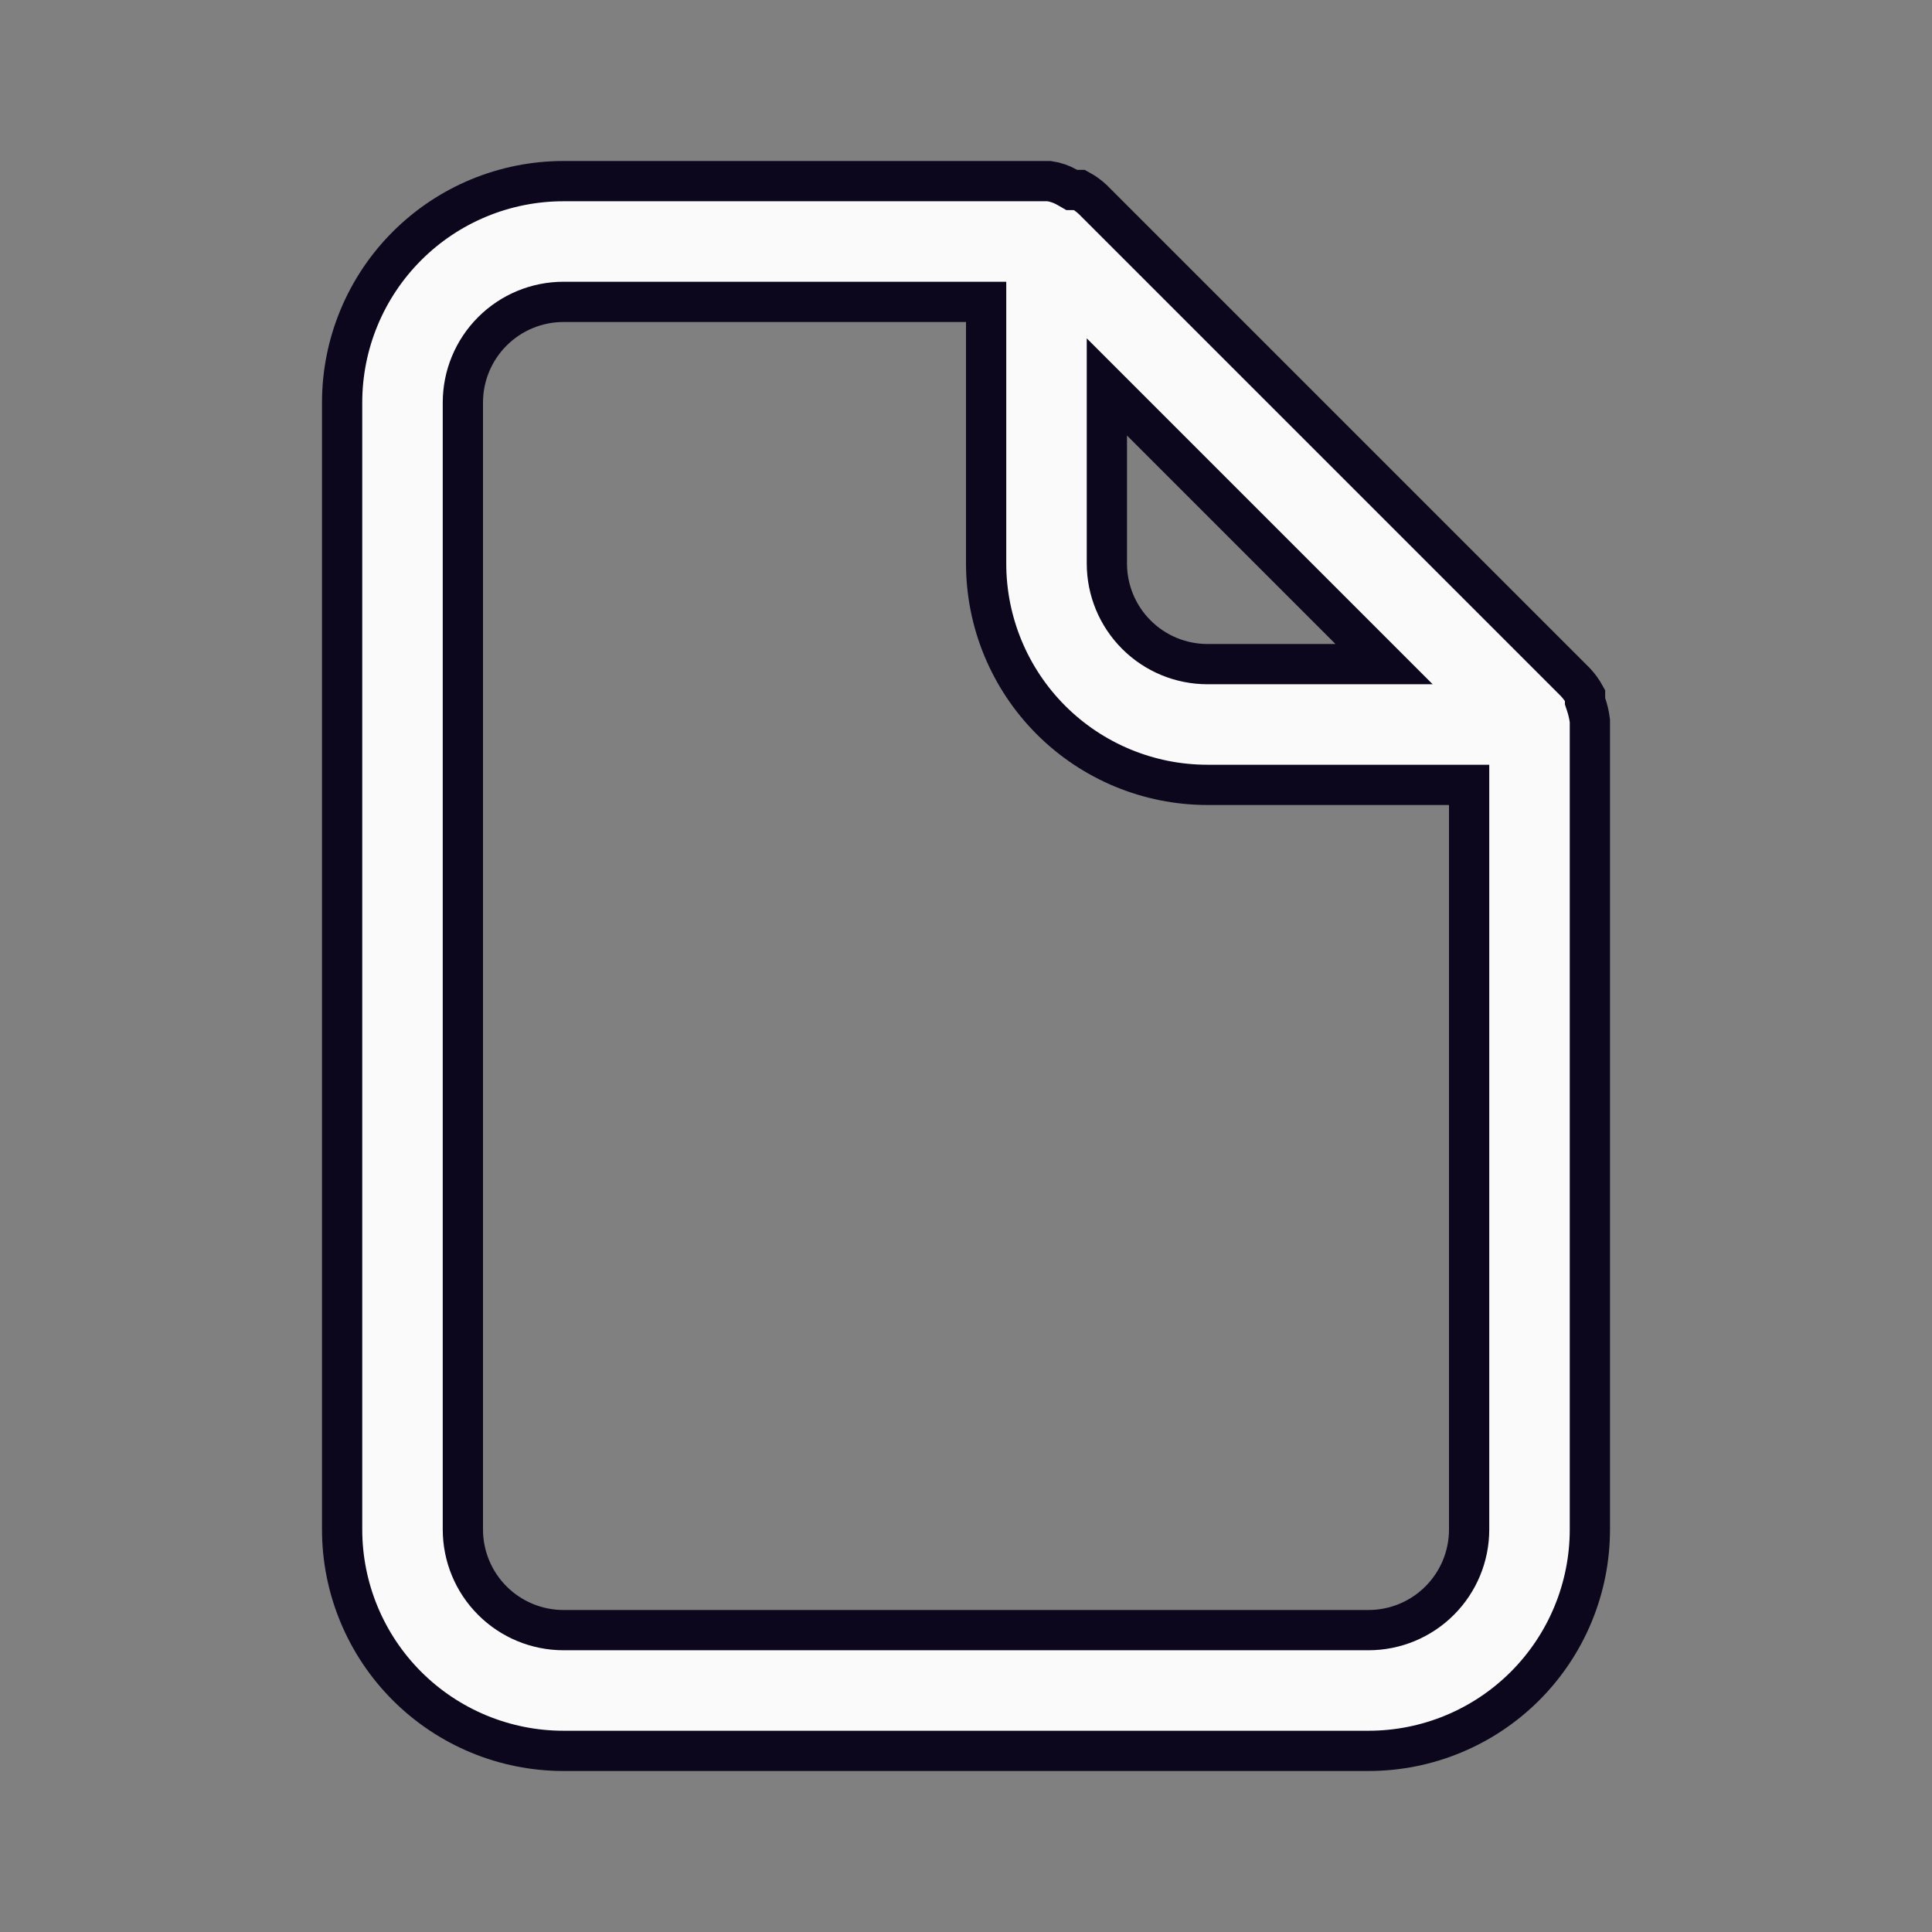 <svg width="96" height="96" viewBox="0 0 96 96" fill="none" xmlns="http://www.w3.org/2000/svg">
<rect x="0" y="0" width="96" height="96" fill="#808080" stroke="none"/>
<path d="M78.76 34.68V34.844L78.812 34.999C78.902 35.266 78.965 35.54 79 35.819V35.82V35.821V35.822V35.824V35.825V35.826V35.827V35.828V35.829V35.83V35.832V35.833V35.834V35.835V35.836V35.837V35.838V35.839V35.84V35.841V35.842V35.843V35.844V35.846V35.847V35.848V35.849V35.85V35.851V35.852V35.853V35.854V35.855V35.856V35.857V35.858V35.859V35.86V35.861V35.862V35.863V35.864V35.865V35.866V35.867V35.867V35.868V35.869V35.87V35.871V35.872V35.873V35.874V35.875V35.876V35.877V35.878V35.879V35.879V35.88V35.881V35.882V35.883V35.884V35.885V35.886V35.886V35.887V35.888V35.889V35.89V35.891V35.892V35.892V35.893V35.894V35.895V35.896V35.896V35.897V35.898V35.899V35.9V35.9V35.901V35.902V35.903V35.903V35.904V35.905V35.906V35.907V35.907V35.908V35.909V35.909V35.91V35.911V35.912V35.912V35.913V35.914V35.914V35.915V35.916V35.917V35.917V35.918V35.919V35.919V35.92V35.921V35.921V35.922V35.923V35.923V35.924V35.925V35.925V35.926V35.927V35.927V35.928V35.928V35.929V35.93V35.93V35.931V35.932V35.932V35.933V35.933V35.934V35.935V35.935V35.936V35.936V35.937V35.938V35.938V35.939V35.939V35.94V35.94V35.941V35.941V35.942V35.943V35.943V35.944V35.944V35.945V35.945V35.946V35.946V35.947V35.947V35.948V35.948V35.949V35.949V35.95V35.95V35.951V35.951V35.952V35.952V35.953V35.953V35.954V35.954V35.955V35.955V35.956V35.956V35.956V35.957V35.957V35.958V35.958V35.959V35.959V35.959V35.96V35.96V35.961V35.961V35.962V35.962V35.962V35.963V35.963V35.964V35.964V35.964V35.965V35.965V35.966V35.966V35.966V35.967V35.967V35.968V35.968V35.968V35.969V35.969V35.969V35.97V35.97V35.97V35.971V35.971V35.971V35.972V35.972V35.972V35.973V35.973V35.973V35.974V35.974V35.974V35.975V35.975V35.975V35.976V35.976V35.976V35.977V35.977V35.977V35.977V35.978V35.978V35.978V35.978V35.979V35.979V35.979V35.98V35.98V35.98V35.98V35.981V35.981V35.981V35.981V35.982V35.982V35.982V35.983V35.983V35.983V35.983V35.983V35.984V35.984V35.984V35.984V35.985V35.985V35.985V35.985V35.986V35.986V35.986V35.986V35.986V35.986V35.987V35.987V35.987V35.987V35.987V35.988V35.988V35.988V35.988V35.989V35.989V35.989V35.989V35.989V35.989V35.99V35.99V35.99V35.99V35.99V35.99V35.991V35.991V35.991V35.991V35.991V35.991V35.992V35.992V35.992V35.992V35.992V35.992V35.992V35.992V35.993V35.993V35.993V35.993V35.993V35.993V35.993V35.994V35.994V35.994V35.994V35.994V35.994V35.994V35.994V35.995V35.995V35.995V35.995V35.995V35.995V35.995V35.995V35.995V35.995V35.996V35.996V35.996V35.996V35.996V35.996V35.996V35.996V35.996V35.996V35.996V35.997V35.997V35.997V35.997V35.997V35.997V35.997V35.997V35.997V35.997V35.997V35.997V35.998V35.998V35.998V35.998V35.998V35.998V35.998V35.998V35.998V35.998V35.998V35.998V35.998V35.998V35.998V35.998V35.998V35.998V35.998V35.999V35.999V35.999V35.999V35.999V35.999V35.999V35.999V35.999V35.999V35.999V35.999V35.999V35.999V35.999V35.999V35.999V35.999V35.999V35.999V35.999V35.999V35.999V35.999V35.999V35.999V36V36V36V36V36V36V36V36V36V36V36V36V36V36V76C79 78.917 77.841 81.715 75.778 83.778C73.715 85.841 70.917 87 68 87H28C25.083 87 22.285 85.841 20.222 83.778C18.159 81.715 17 78.917 17 76V20C17 17.083 18.159 14.285 20.222 12.222C22.285 10.159 25.083 9 28 9H52.133C52.446 9.046 52.748 9.15 53.023 9.307L53.254 9.44H53.52H53.642C53.882 9.571 54.104 9.732 54.304 9.919L78.281 33.896C78.468 34.096 78.629 34.318 78.76 34.558V34.68ZM56.707 20.933L55 19.226V21.64V28C55 29.326 55.527 30.598 56.465 31.535C57.402 32.473 58.674 33 60 33H66.36H68.774L67.067 31.293L56.707 20.933ZM49 16V15H48H28C26.674 15 25.402 15.527 24.465 16.465C23.527 17.402 23 18.674 23 20V76C23 77.326 23.527 78.598 24.465 79.535C25.402 80.473 26.674 81 28 81H68C69.326 81 70.598 80.473 71.535 79.535C72.473 78.598 73 77.326 73 76V40V39H72H60C57.083 39 54.285 37.841 52.222 35.778C50.159 33.715 49 30.917 49 28V16Z" fill="#FAFAFA" stroke="#0C071D" stroke-width="2"/>
</svg>
